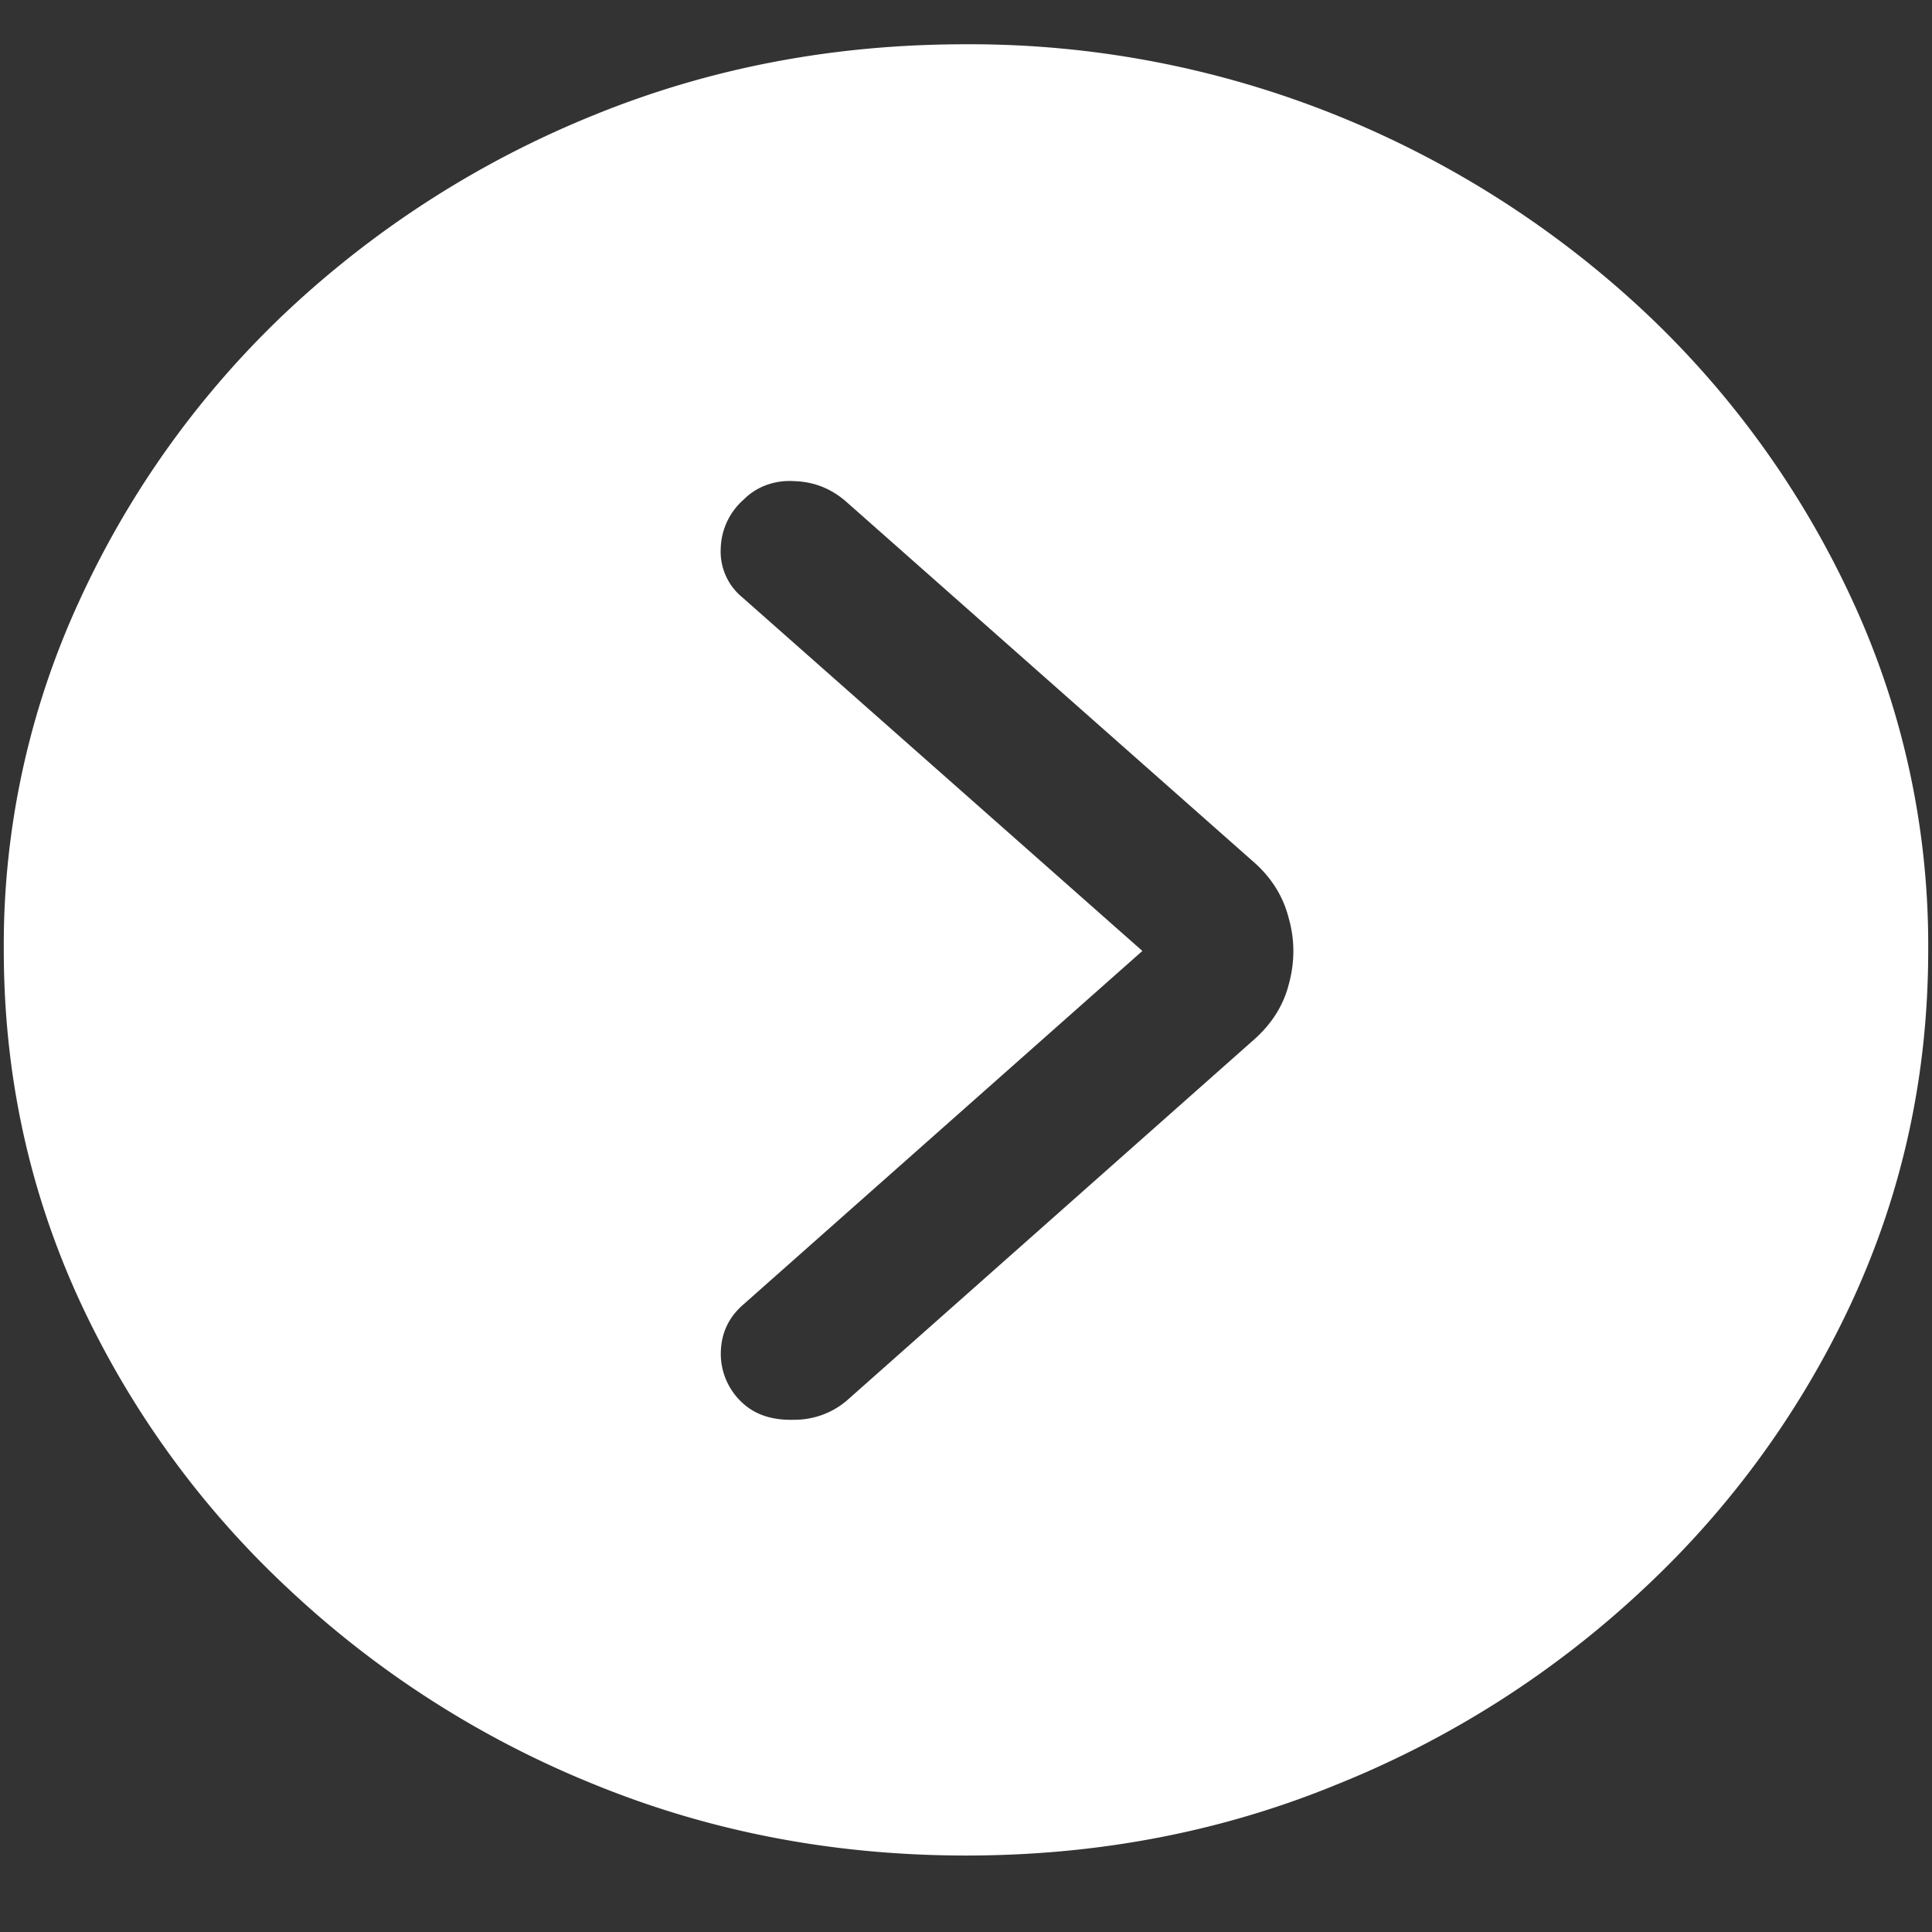 <svg xmlns="http://www.w3.org/2000/svg" width="24" height="24"><rect width="100%" height="100%" fill="#333333" stroke="none"/><path style="stroke:none;fill-rule:nonzero;fill:#fff;fill-opacity:1" d="M12 23.05c1.633 0 3.168-.292 4.605-.882a12.22 12.22 0 0 0 3.82-2.438 11.467 11.467 0 0 0 2.59-3.582c.626-1.363.938-2.808.938-4.347a10.2 10.2 0 0 0-.937-4.332 11.53 11.53 0 0 0-2.59-3.598 12.361 12.361 0 0 0-3.82-2.437A12.166 12.166 0 0 0 11.987.55c-1.633 0-3.172.293-4.617.883A12.307 12.307 0 0 0 3.562 3.87 11.523 11.523 0 0 0 .985 7.465 10.2 10.2 0 0 0 .047 11.8c0 1.539.312 2.984.937 4.347a11.467 11.467 0 0 0 2.59 3.582 12.236 12.236 0 0 0 3.809 2.438c1.445.59 2.984.883 4.617.883Zm-2.766-5.613a.826.826 0 0 1-.28-.617c0-.242.089-.445.269-.605l4.968-4.402-4.968-4.391a.736.736 0 0 1-.27-.606.838.838 0 0 1 .293-.617c.16-.16.39-.238.621-.222.25.007.469.097.656.265l5.028 4.446c.234.199.386.437.457.714.078.274.078.551 0 .832-.07.27-.223.504-.457.704l-5.028 4.457c-.18.156-.414.242-.656.242-.265.008-.476-.059-.633-.2Zm0 0"/></svg>
